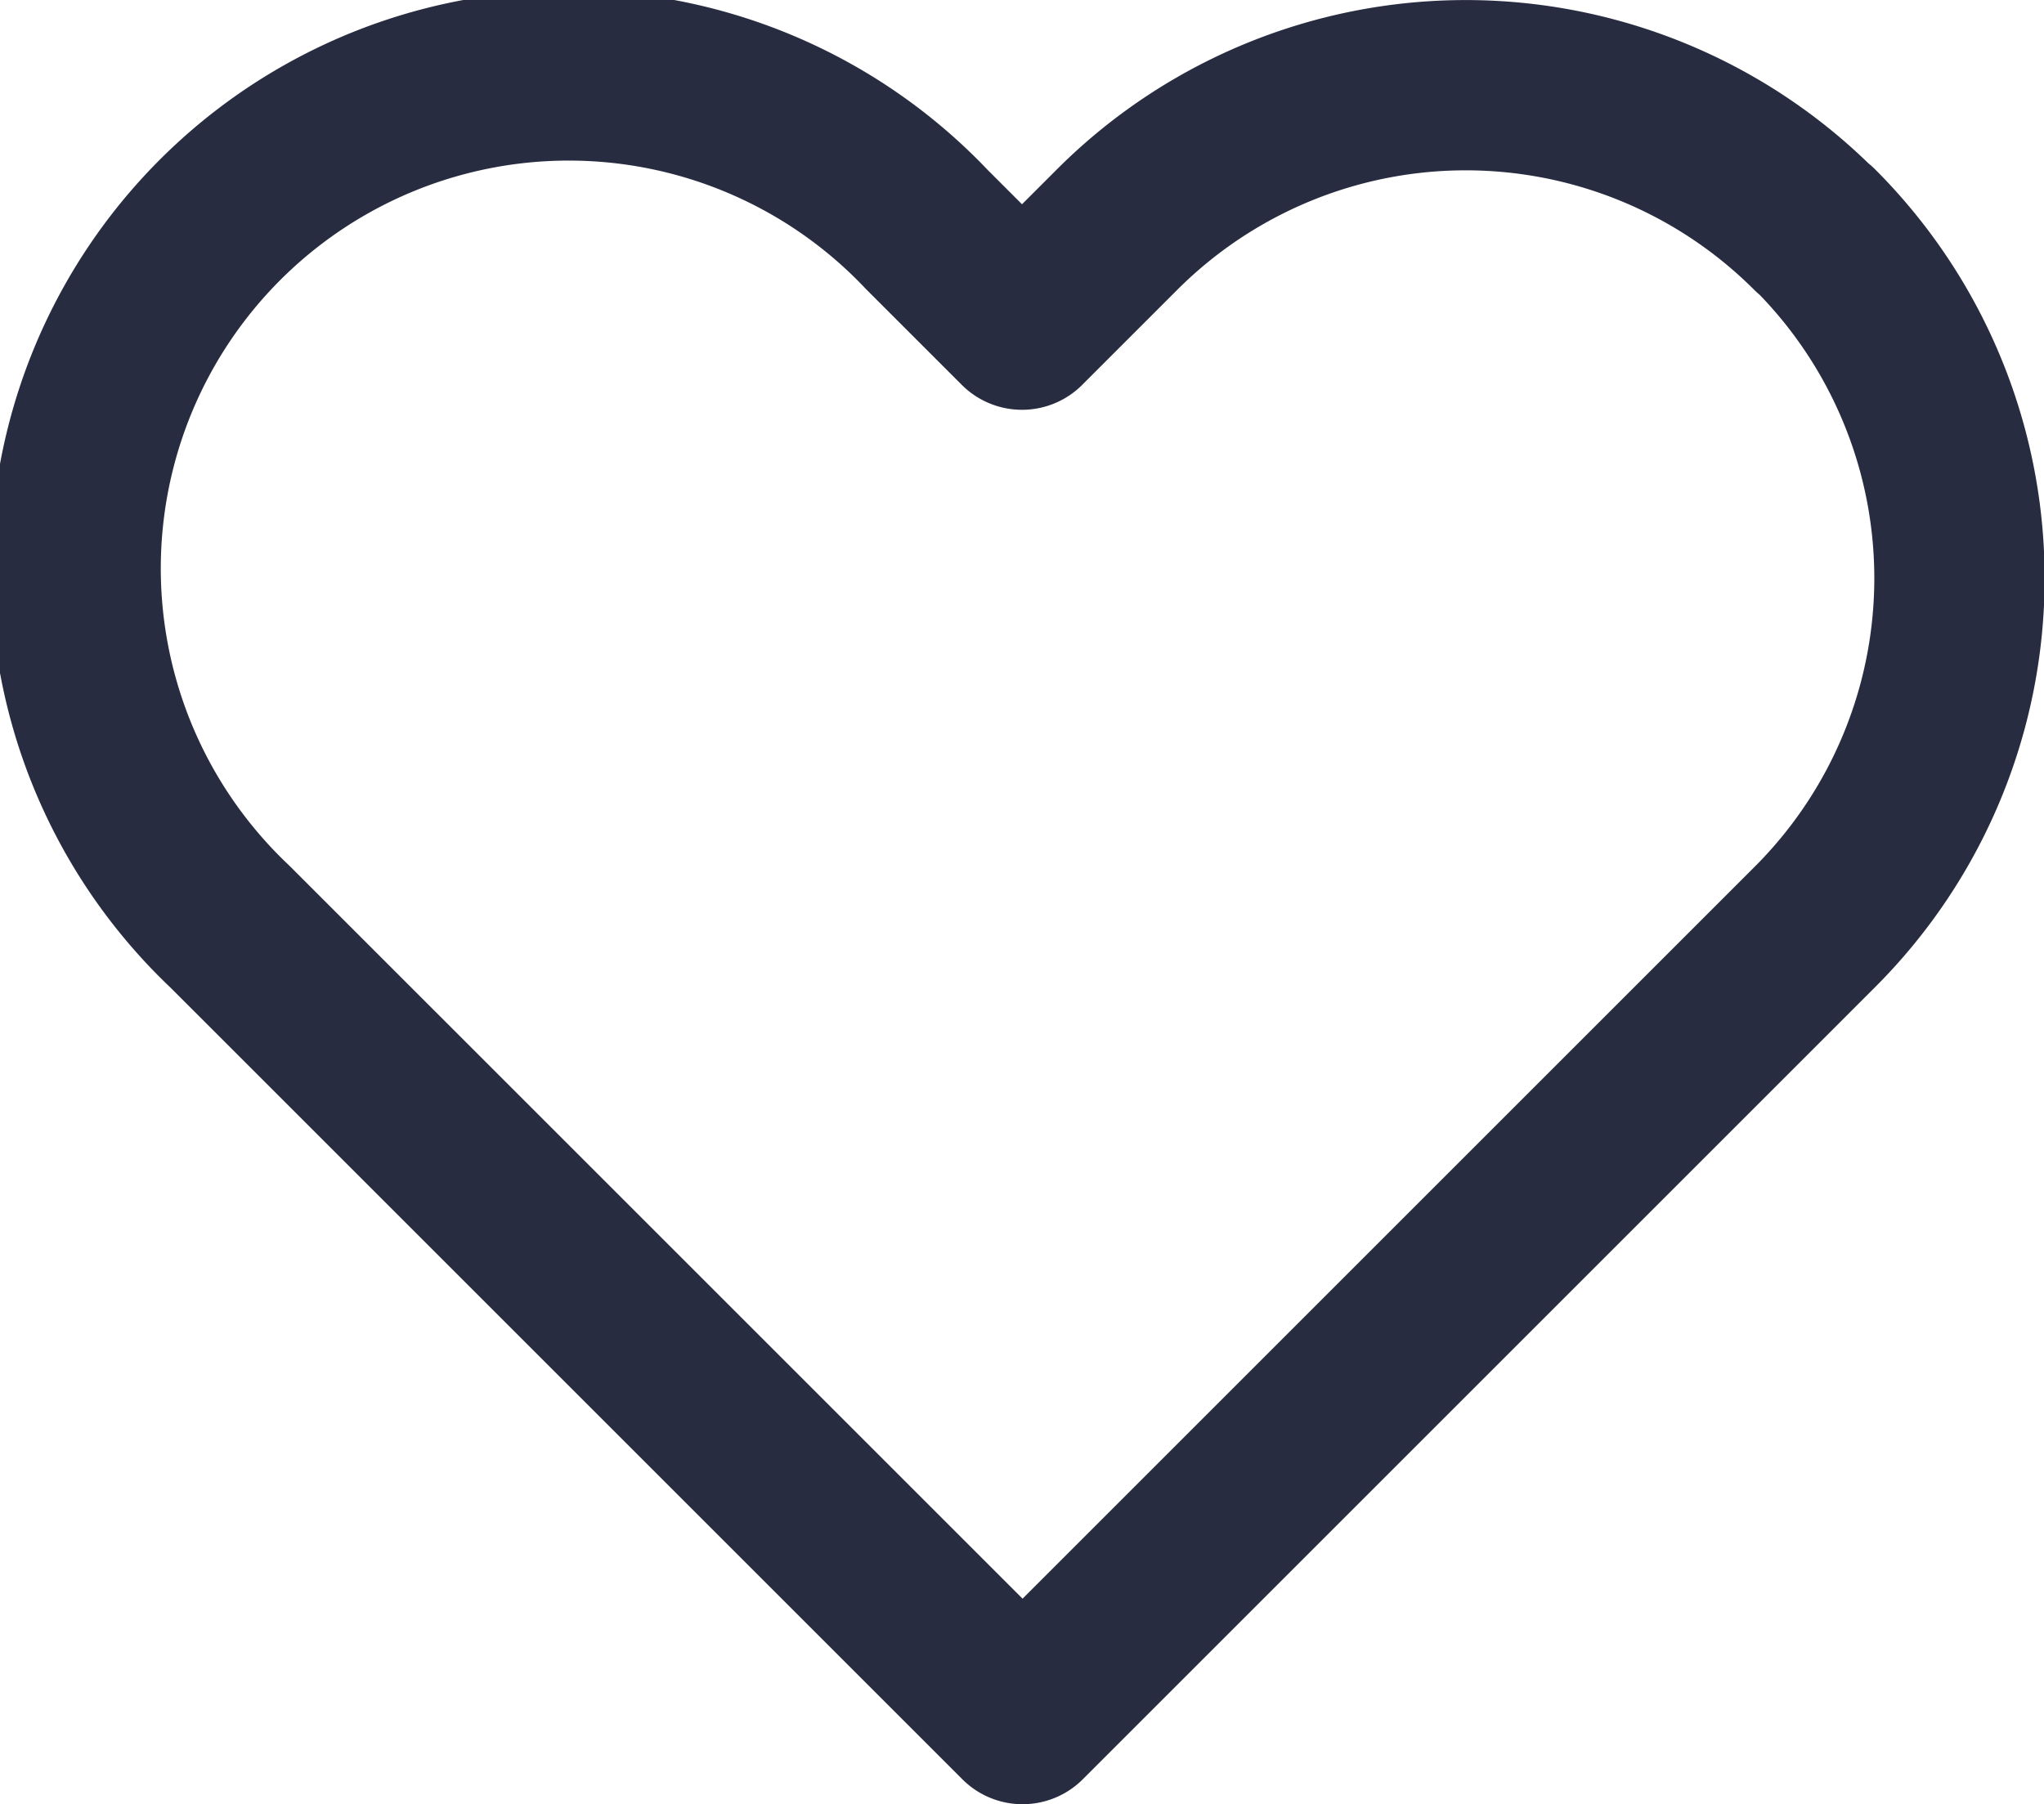 <svg xmlns="http://www.w3.org/2000/svg" width="18.002" height="15.893" viewBox="0 0 18.002 15.893"><defs><style>.a{fill:none;stroke:#282c40;stroke-linecap:round;stroke-linejoin:round;stroke-width:1.5px;}</style></defs><path class="a" d="M17.553,5.77a4.342,4.342,0,0,0-6.142,0l-.837.837L9.737,5.77A4.343,4.343,0,1,0,3.6,11.912l.837.837,6.142,6.142,6.142-6.142.837-.837a4.342,4.342,0,0,0,0-6.142Z" transform="translate(-1.573 -3.747)"/></svg>